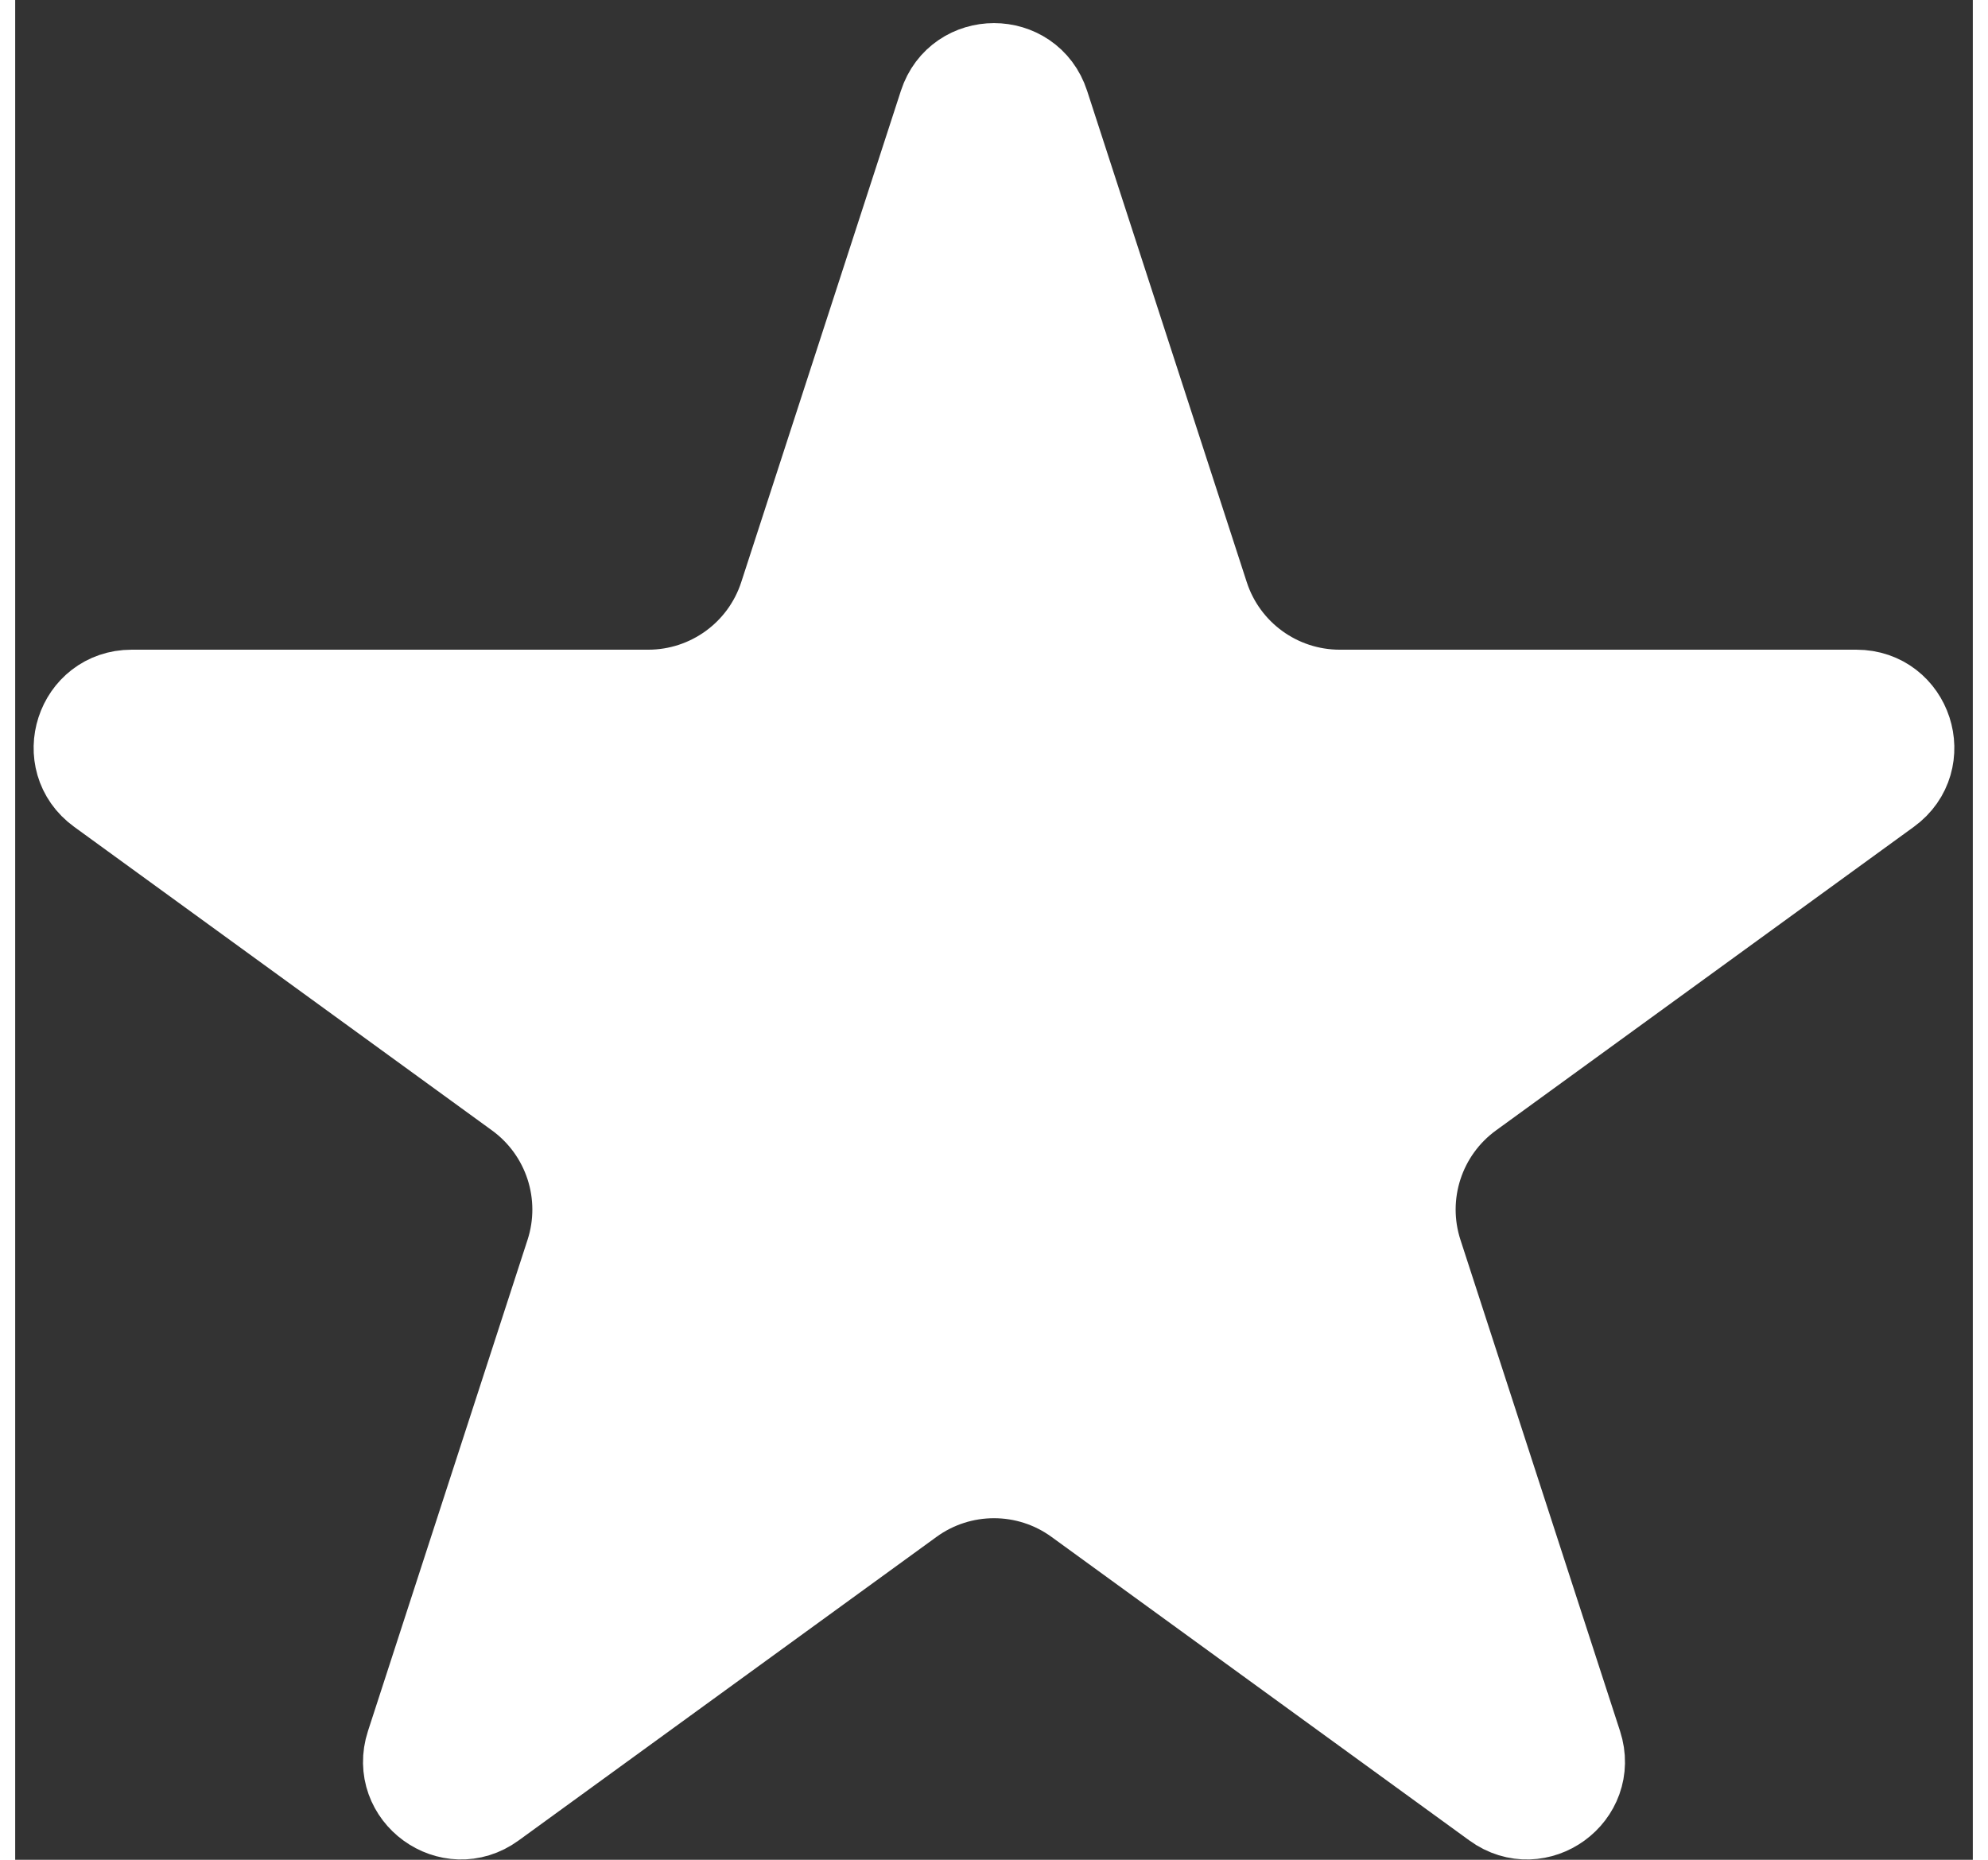 <svg width="31" height="29" viewBox="0 0 40 38" fill="none" xmlns="http://www.w3.org/2000/svg">
<rect x="0" y="0" width="40" height="38" fill="#333333" stroke="none"/>
<path d="M20.951 2.163L24.213 12.202C24.614 13.438 25.766 14.275 27.066 14.275H37.621C38.59 14.275 38.992 15.514 38.209 16.084L29.67 22.288C28.618 23.052 28.178 24.406 28.58 25.642L31.841 35.68C32.141 36.602 31.086 37.368 30.303 36.798L21.763 30.594C20.712 29.83 19.288 29.83 18.237 30.594L9.697 36.798C8.914 37.368 7.859 36.602 8.159 35.68L11.42 25.642C11.822 24.406 11.382 23.052 10.33 22.288L1.791 16.084C1.007 15.514 1.41 14.275 2.379 14.275H12.934C14.234 14.275 15.386 13.438 15.787 12.202L19.049 2.163C19.348 1.242 20.652 1.242 20.951 2.163Z" fill="white" stroke="white" stroke-width="2"/>
</svg>
